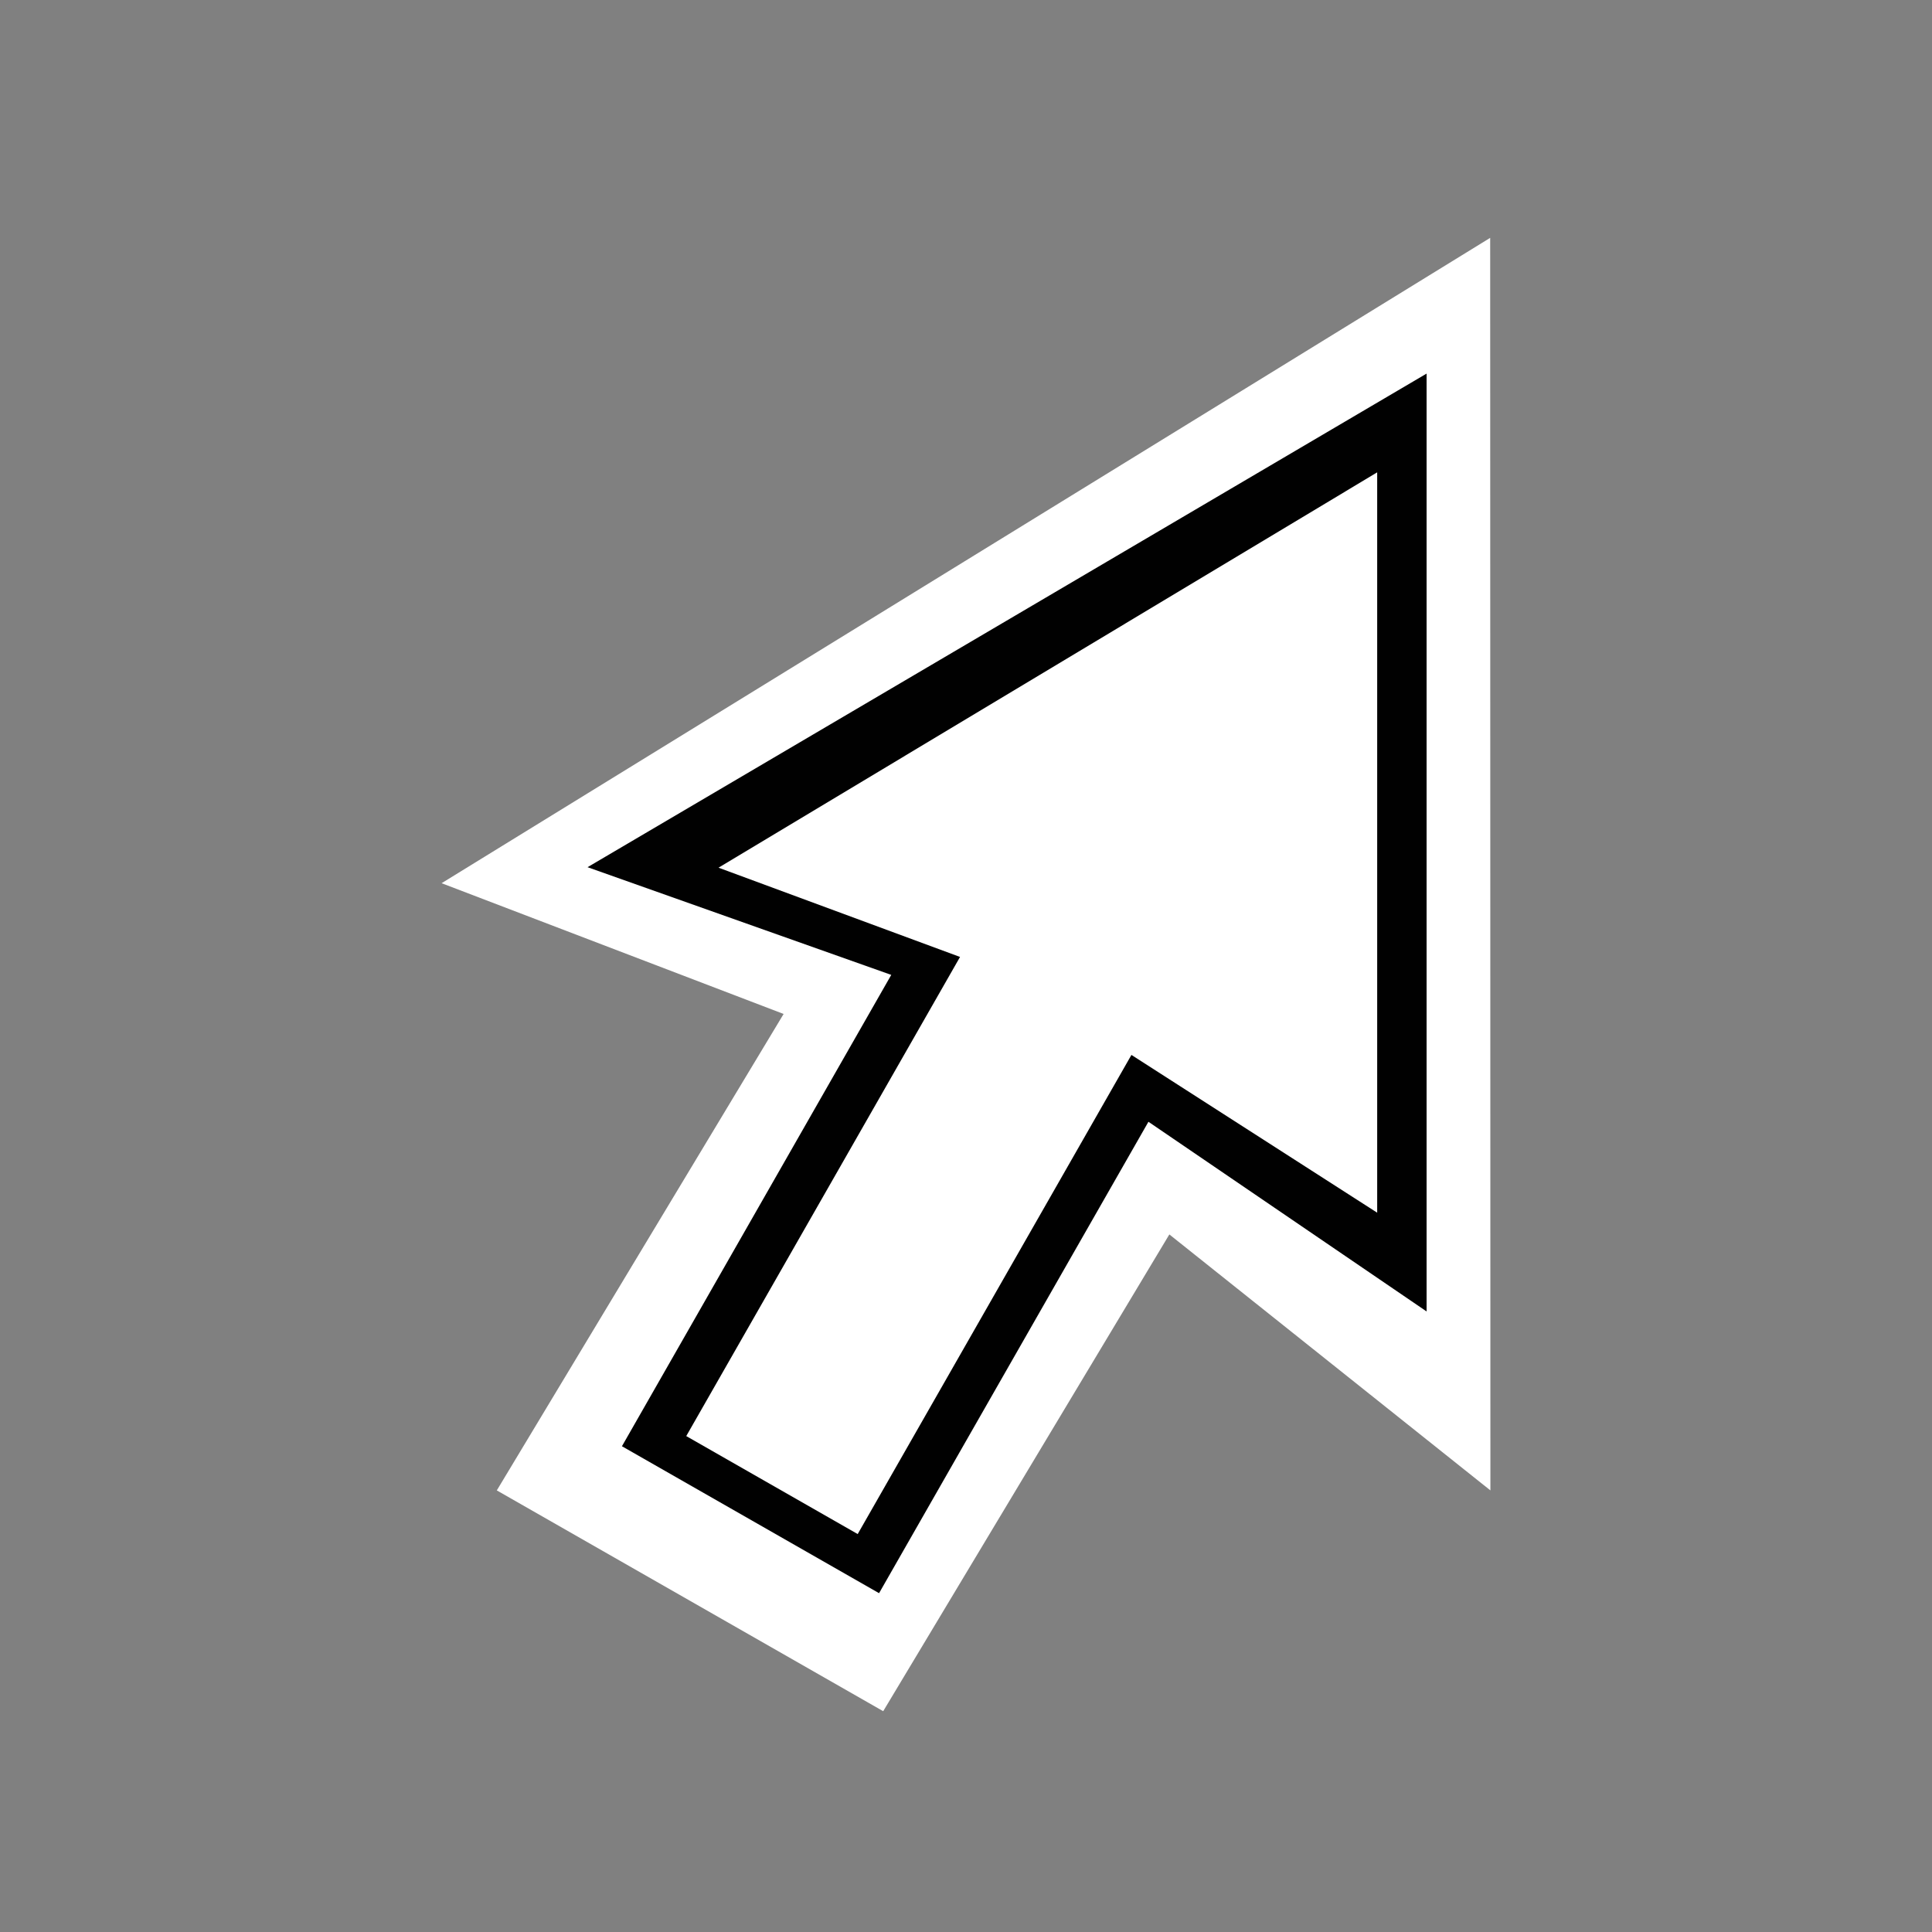 <?xml version="1.0" encoding="iso-8859-1"?>
<!-- Generator: Adobe Illustrator 14.0.0, SVG Export Plug-In . SVG Version: 6.00 Build 43363)  -->
<!DOCTYPE svg PUBLIC "-//W3C//DTD SVG 1.1//EN" "http://www.w3.org/Graphics/SVG/1.1/DTD/svg11.dtd">
<svg version="1.1" id="icon-m-virtual-mouse-cursor-ne-resize-layer"
	 xmlns="http://www.w3.org/2000/svg" xmlns:xlink="http://www.w3.org/1999/xlink" x="0px" y="0px" width="35px" height="35px"
	 viewBox="0 0 35 35" style="enable-background:new 0 0 35 35;" xml:space="preserve">
<rect x="0" y="0" width="35" height="35" fill="#808080" stroke="none"/>
<g id="icon-m-virtual-mouse-cursor-ne-resize">
	<g>
		<polygon style="fill:#FFFFFF;" points="21.184,22.363 27,27 26.996,4.309 8,16 14.196,18.369 9,27 16,31 		"/>
		<polygon style="fill:#010101;" points="20.805,20.322 25.844,23.758 25.844,6.768 10.644,15.71 16.146,17.661 11.267,26.2 
			15.925,28.862 		"/>
		<polygon style="fill:#FFFFFF;" points="20.497,19.111 24.949,21.969 24.949,8.557 13.017,15.719 17.392,17.336 12.432,26.016 
			15.538,27.791 		"/>
	</g>
	<rect id="_x33_5px_17_" style="fill:none;" width="35" height="35"/>
	<rect id="_x33_2px_17_" x="1.5" y="1.5" style="fill:none;" width="32" height="32"/>
	<rect id="hotspot_D27-L14" x="13" y="27" style="fill:none;" width="1" height="1"/>
</g>
</svg>
